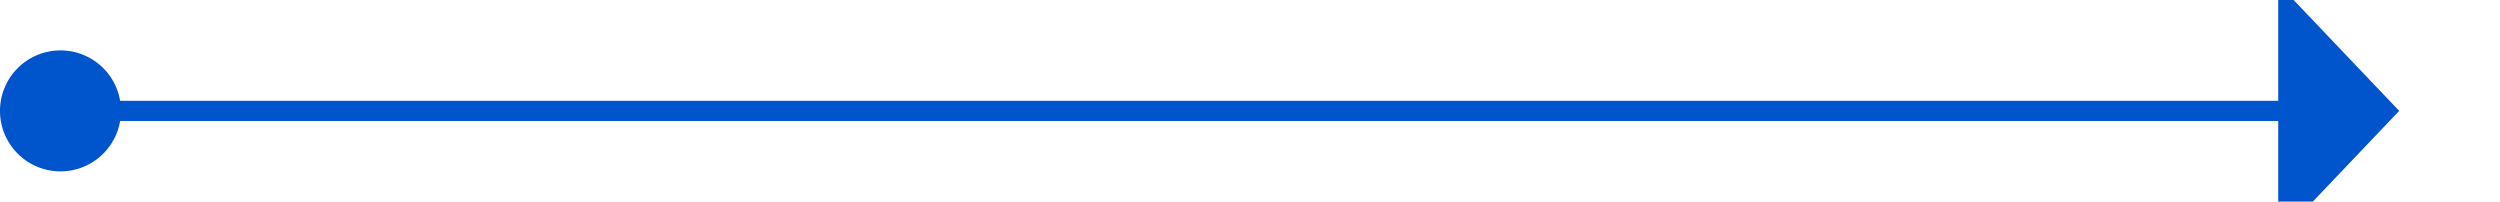 ﻿<?xml version="1.0" encoding="utf-8"?>
<svg version="1.1" xmlns:xlink="http://www.w3.org/1999/xlink" width="124px" height="10px" preserveAspectRatio="xMinYMid meet" viewBox="807 1174  124 8" xmlns="http://www.w3.org/2000/svg">
  <path d="M 808 1178.5  L 921 1178.5  " stroke-width="1" stroke="#0054cc" fill="none" />
  <path d="M 810 1175.5  A 3 3 0 0 0 807 1178.5 A 3 3 0 0 0 810 1181.5 A 3 3 0 0 0 813 1178.5 A 3 3 0 0 0 810 1175.5 Z M 920 1184.8  L 926 1178.5  L 920 1172.2  L 920 1184.8  Z " fill-rule="nonzero" fill="#0054cc" stroke="none" />
</svg>